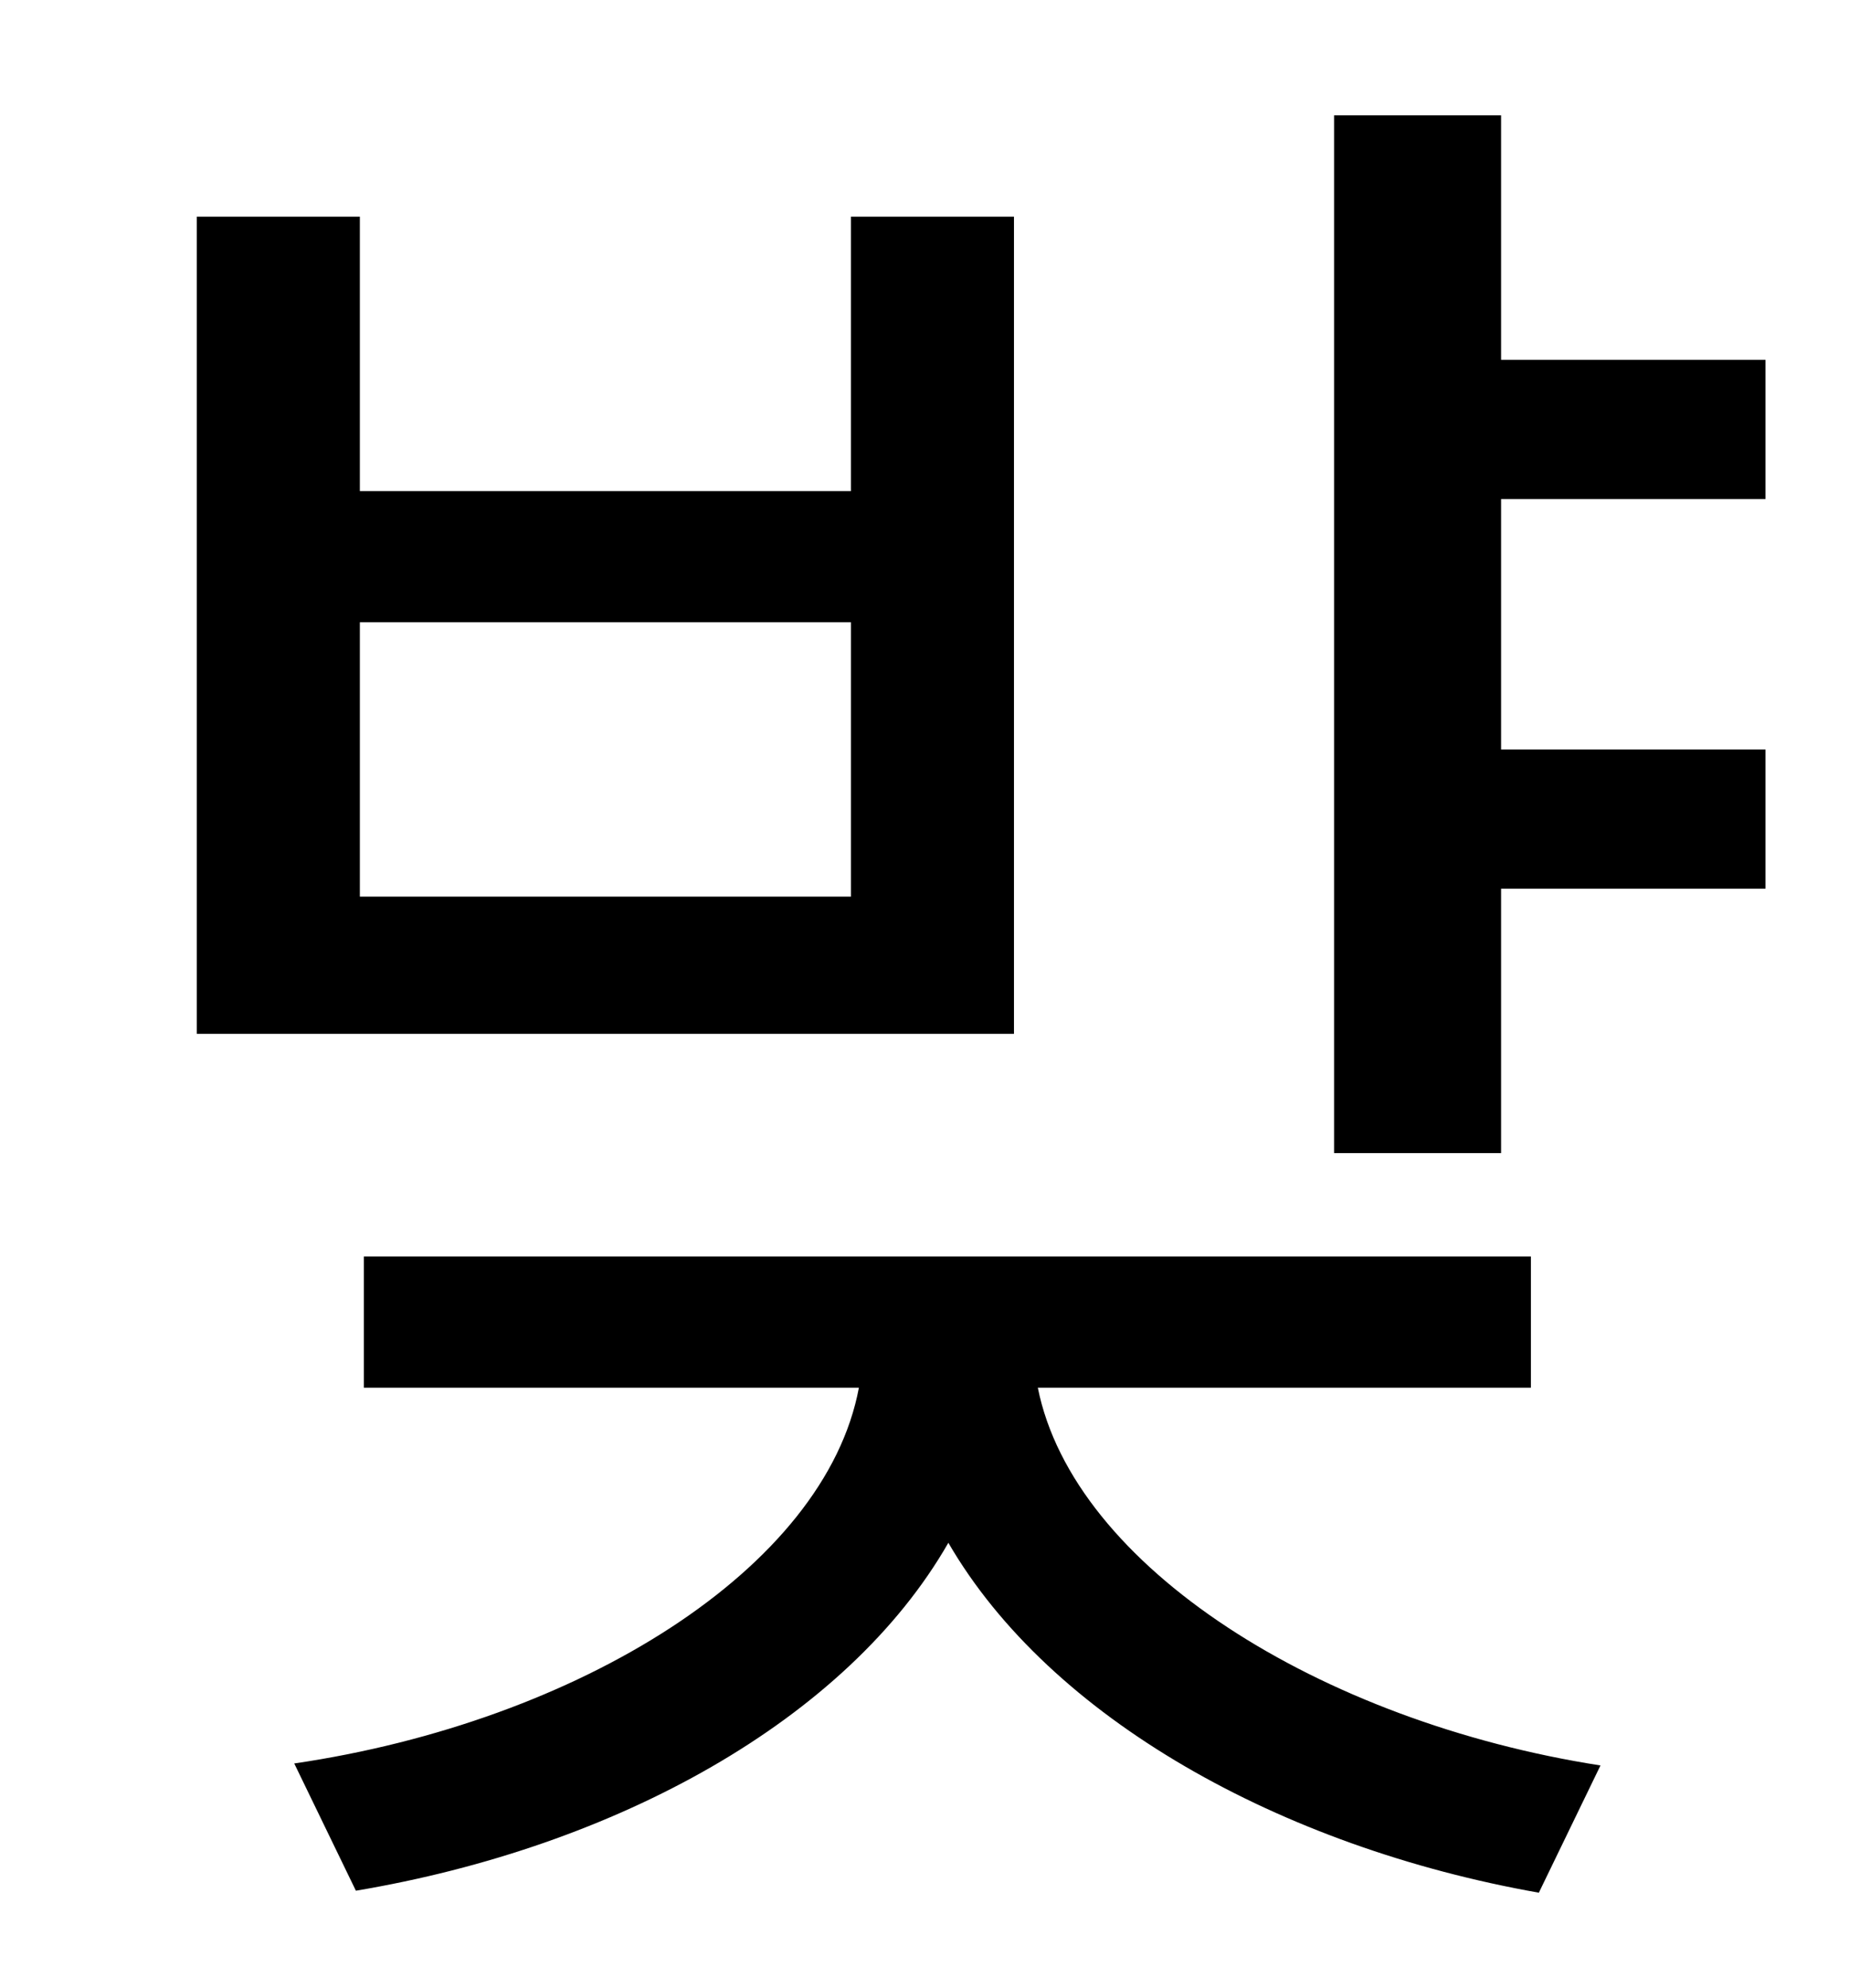 <?xml version="1.0" standalone="no"?>
<!DOCTYPE svg PUBLIC "-//W3C//DTD SVG 1.1//EN" "http://www.w3.org/Graphics/SVG/1.1/DTD/svg11.dtd" >
<svg xmlns="http://www.w3.org/2000/svg" xmlns:xlink="http://www.w3.org/1999/xlink" version="1.1" viewBox="-10 0 930 1000">
   <path fill="currentColor"
d="M418 451v-138h-247v138h247zM500 109v411h-411v-411h82v138h247v-138h82zM760 698h-248c18 90 142 168 283 190l-31 64c-130 -23 -246 -88 -297 -176c-51 89 -167 153 -298 175l-31 -64c143 -21 267 -98 284 -189h-249v-66h587v66zM878 251h-133v126h133v70h-133v133h-84
v-522h84v123h133v70z" />
</svg>
